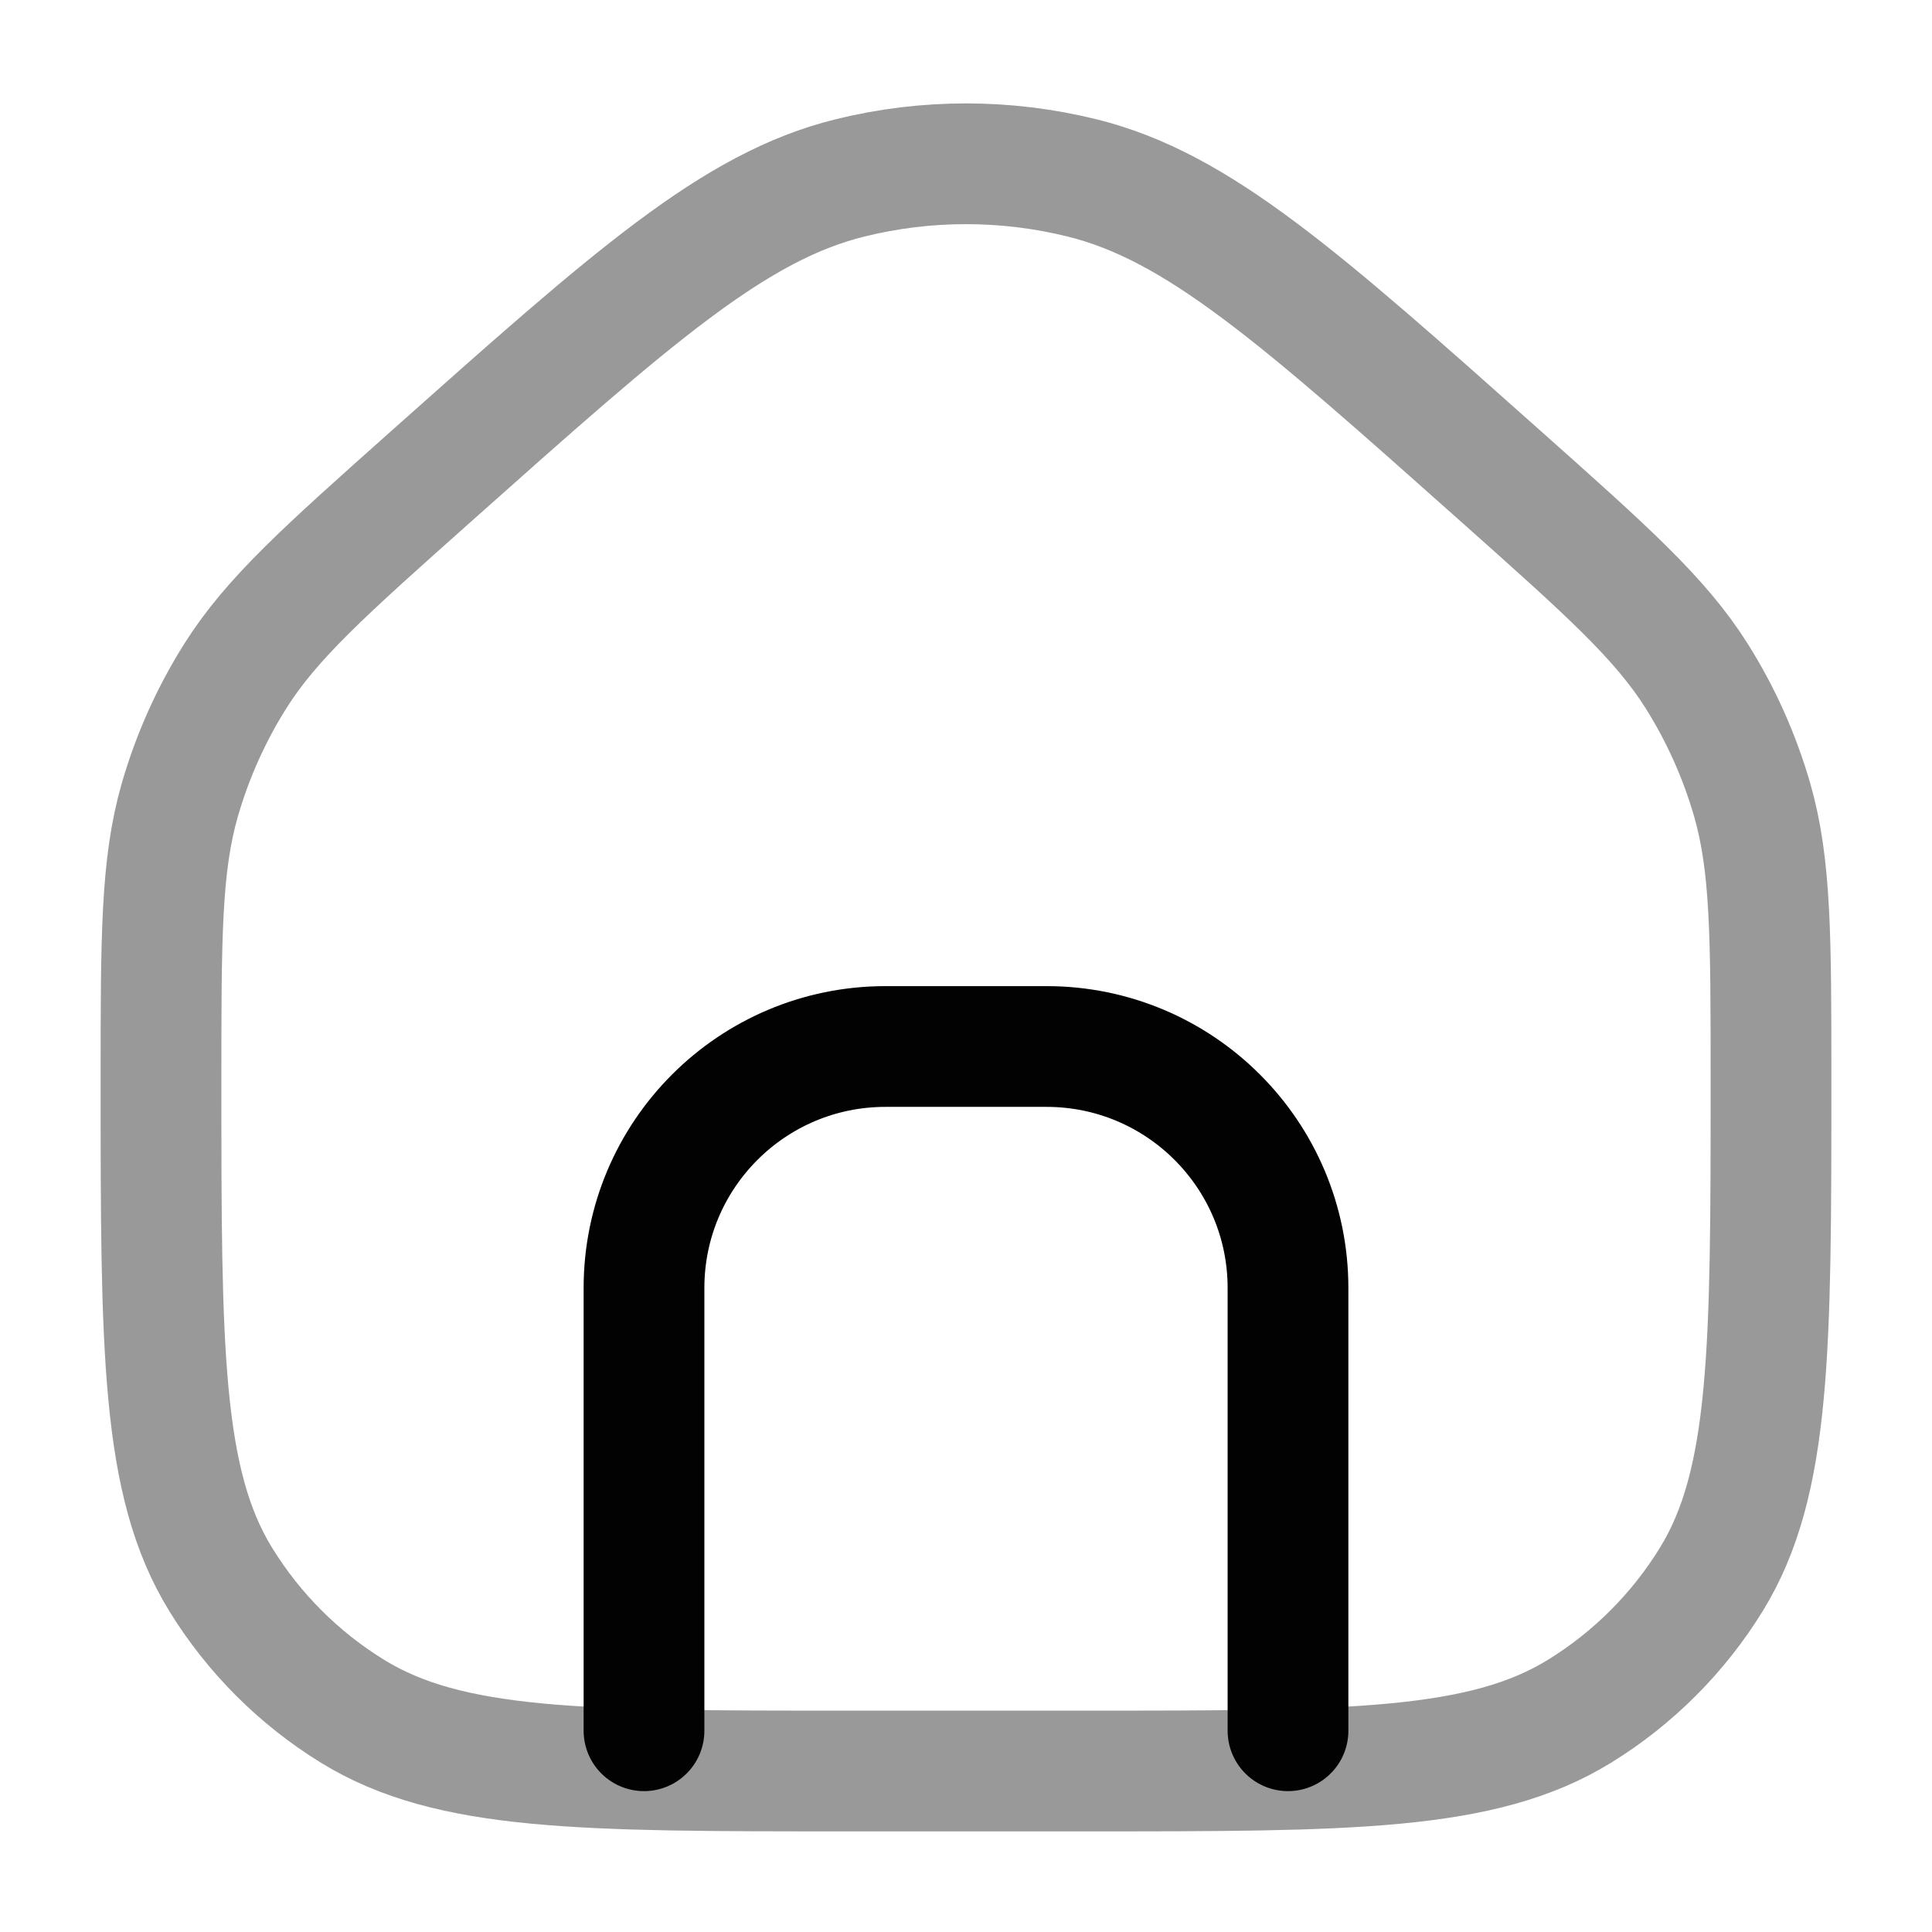 <svg width="24" height="24" viewBox="0 0 24 24" fill="none" xmlns="http://www.w3.org/2000/svg">
<path opacity="0.4" d="M10.513 22H13.487C16.773 22 18.416 22 19.621 21.258C20.287 20.848 20.848 20.287 21.258 19.621C22 18.416 22 16.752 22 13.424C22 11.639 22 10.747 21.765 9.932C21.608 9.391 21.377 8.874 21.077 8.398C20.624 7.68 19.966 7.094 18.65 5.922C16.138 3.685 14.882 2.566 13.441 2.21C12.495 1.976 11.505 1.976 10.559 2.21C9.118 2.566 7.862 3.685 5.35 5.922C4.034 7.094 3.376 7.68 2.923 8.398C2.623 8.874 2.392 9.391 2.235 9.932C2 10.747 2 11.639 2 13.424C2 16.752 2 18.416 2.742 19.621C3.152 20.287 3.713 20.848 4.379 21.258C5.584 22 7.227 22 10.513 22Z" stroke="#020203" stroke-width="1.5" stroke-linecap="round"/>
<path d="M8 21.5V16C8 14.343 9.343 13 11 13H13C14.657 13 16 14.343 16 16V21.5" stroke="#020203" stroke-width="1.5" stroke-linecap="round"/>
</svg>
